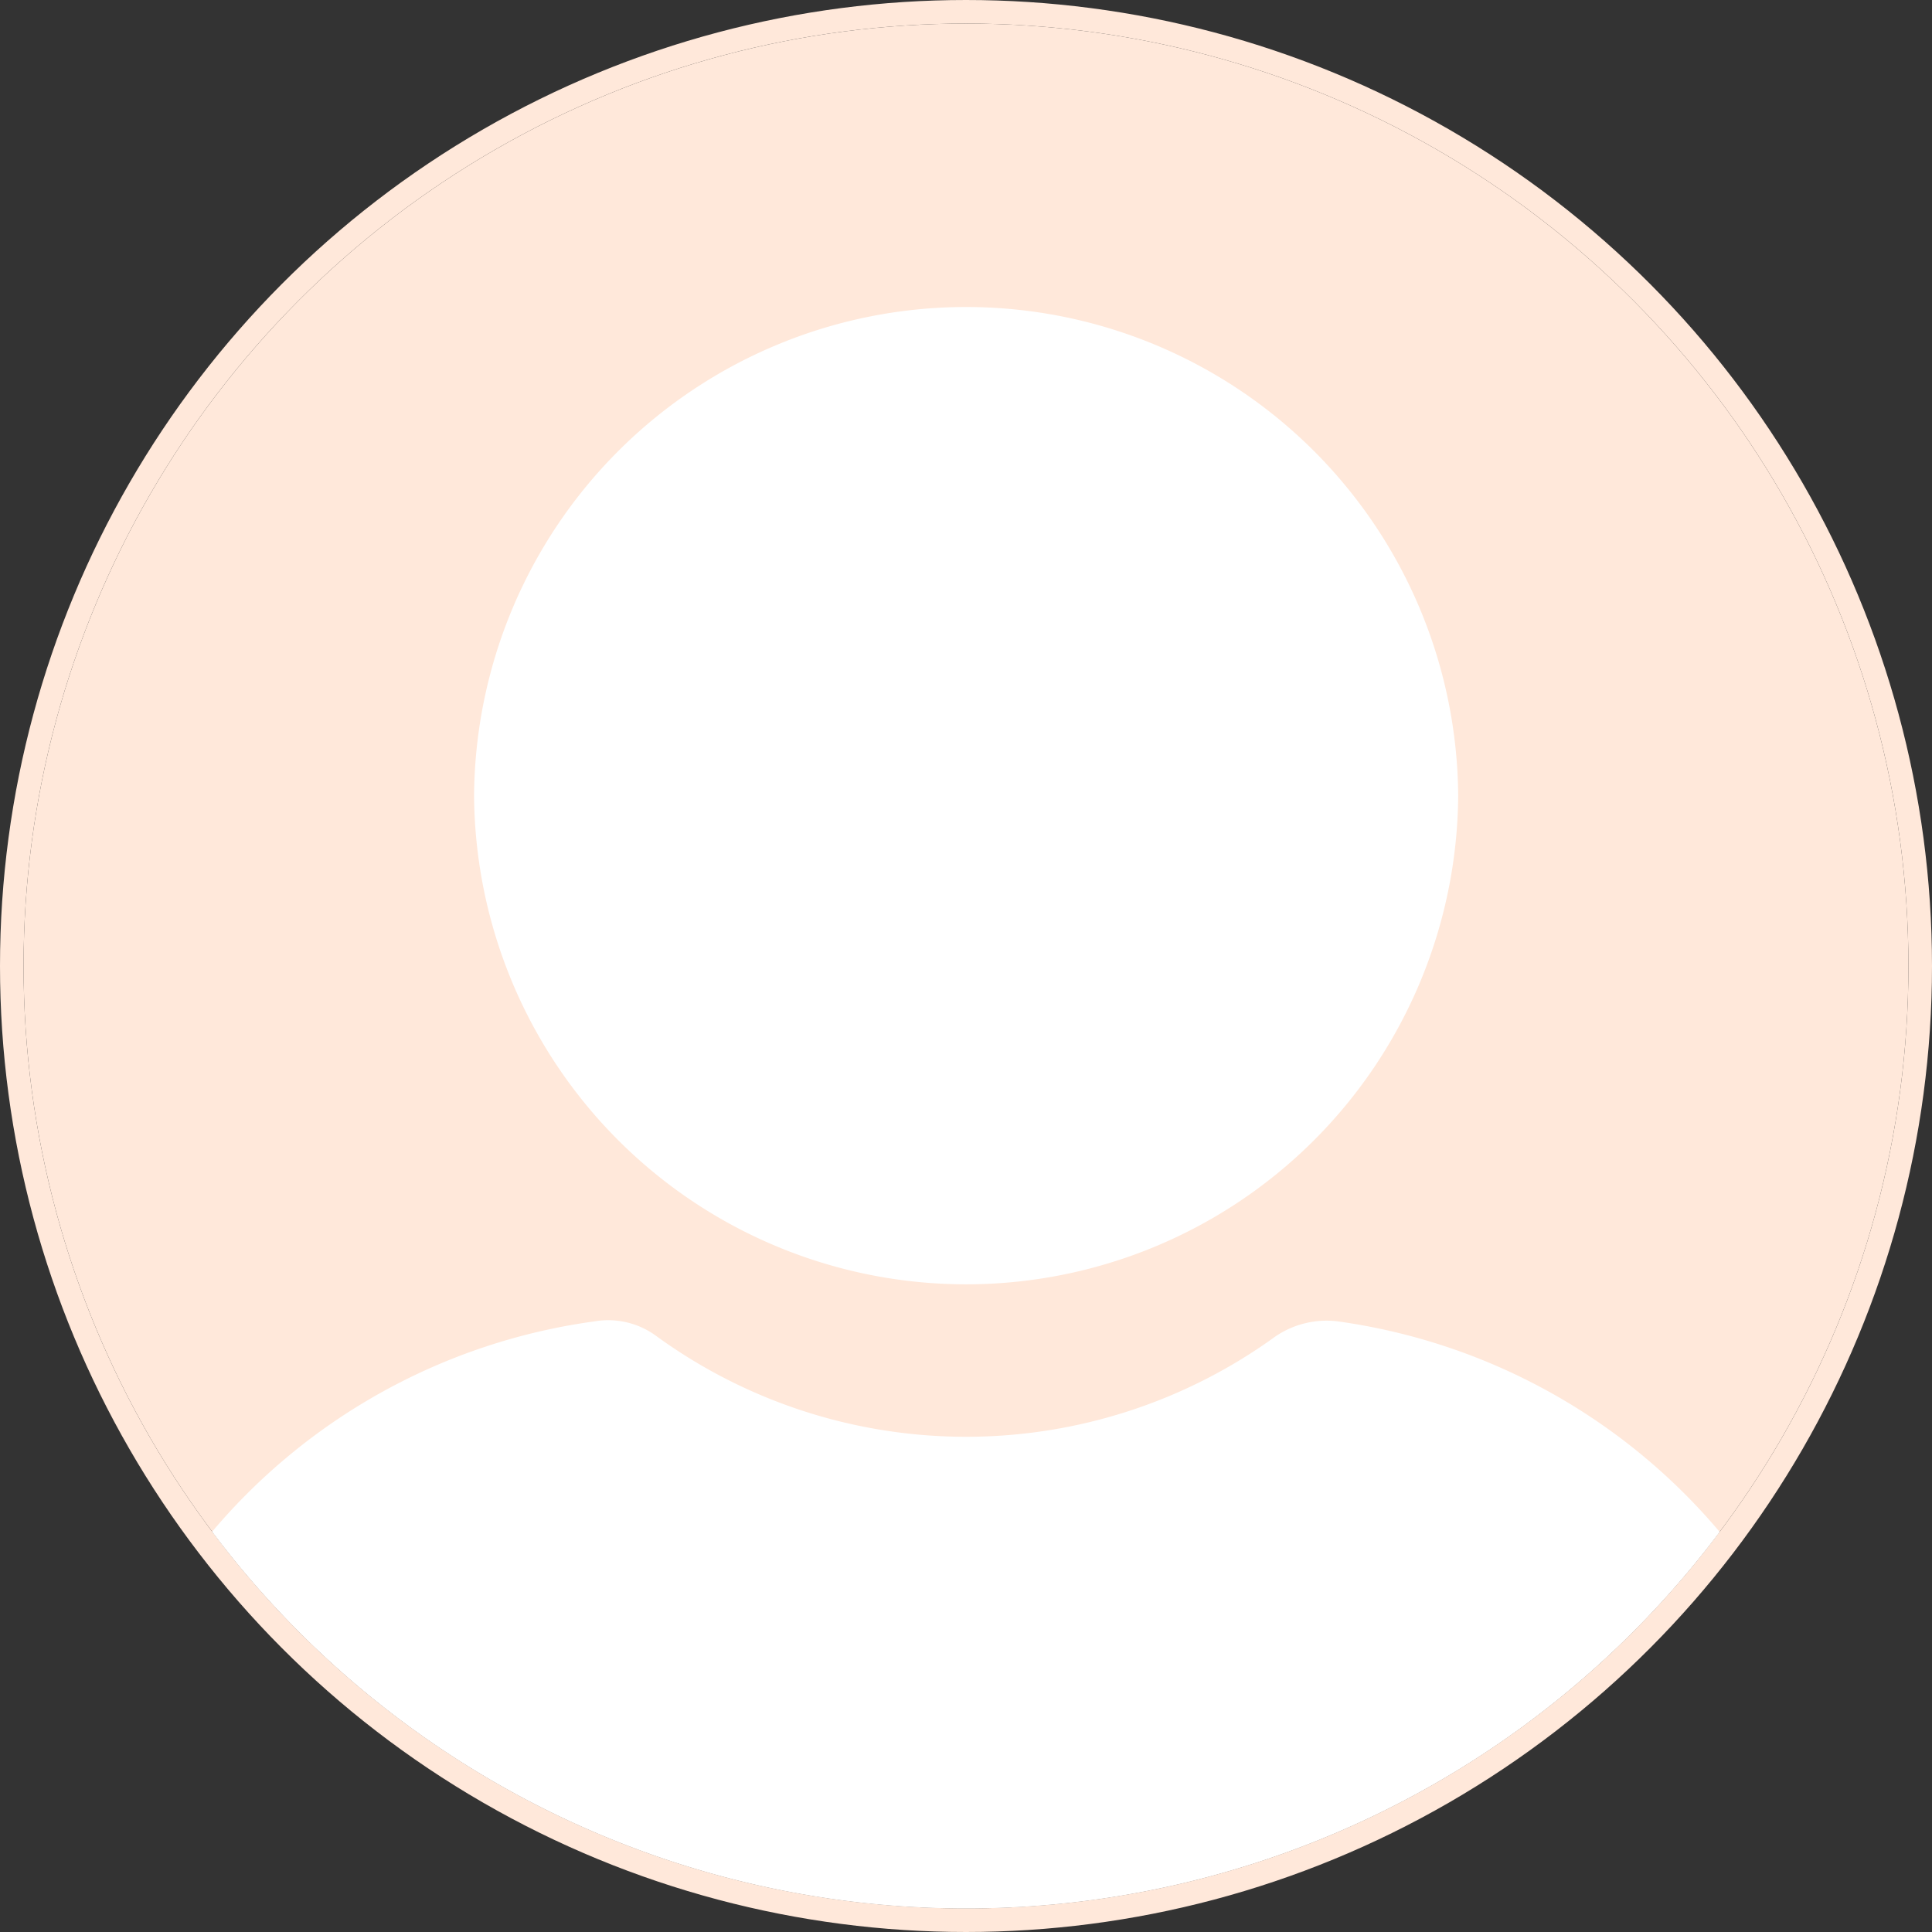 <svg xmlns="http://www.w3.org/2000/svg" width="164" height="164" viewBox="0 0 164 164">
  <rect x="0" y="0" width="164" height="164" fill="#333333" stroke="none"/>
  <g id="Group_30476" data-name="Group 30476" transform="translate(-566 -220)">
    <g id="Group_30239" data-name="Group 30239" transform="translate(-5523 14235)">
      <g id="Ellipse_4260" data-name="Ellipse 4260" transform="translate(6091 -14013)" fill="#ffe8da" stroke="#ffe8da" stroke-width="2">
        <circle cx="80" cy="80" r="80" stroke="none"/>
        <circle cx="80" cy="80" r="81" fill="none"/>
      </g>
      <path id="Intersection_2" data-name="Intersection 2" d="M0,104.02A51.615,51.615,0,0,1,32.449,86.168a6.878,6.878,0,0,1,5.29,1.271,44.723,44.723,0,0,0,52.529,0,7.714,7.714,0,0,1,5.288-1.271,51.7,51.7,0,0,1,32.411,17.871A80.011,80.011,0,0,1,0,104.02ZM22.234,41.542a41.769,41.769,0,0,1,83.536,0,41.769,41.769,0,0,1-83.536,0Z" transform="translate(6107.009 -13989.001)" fill="#fff"/>
    </g>
  </g>
</svg>
